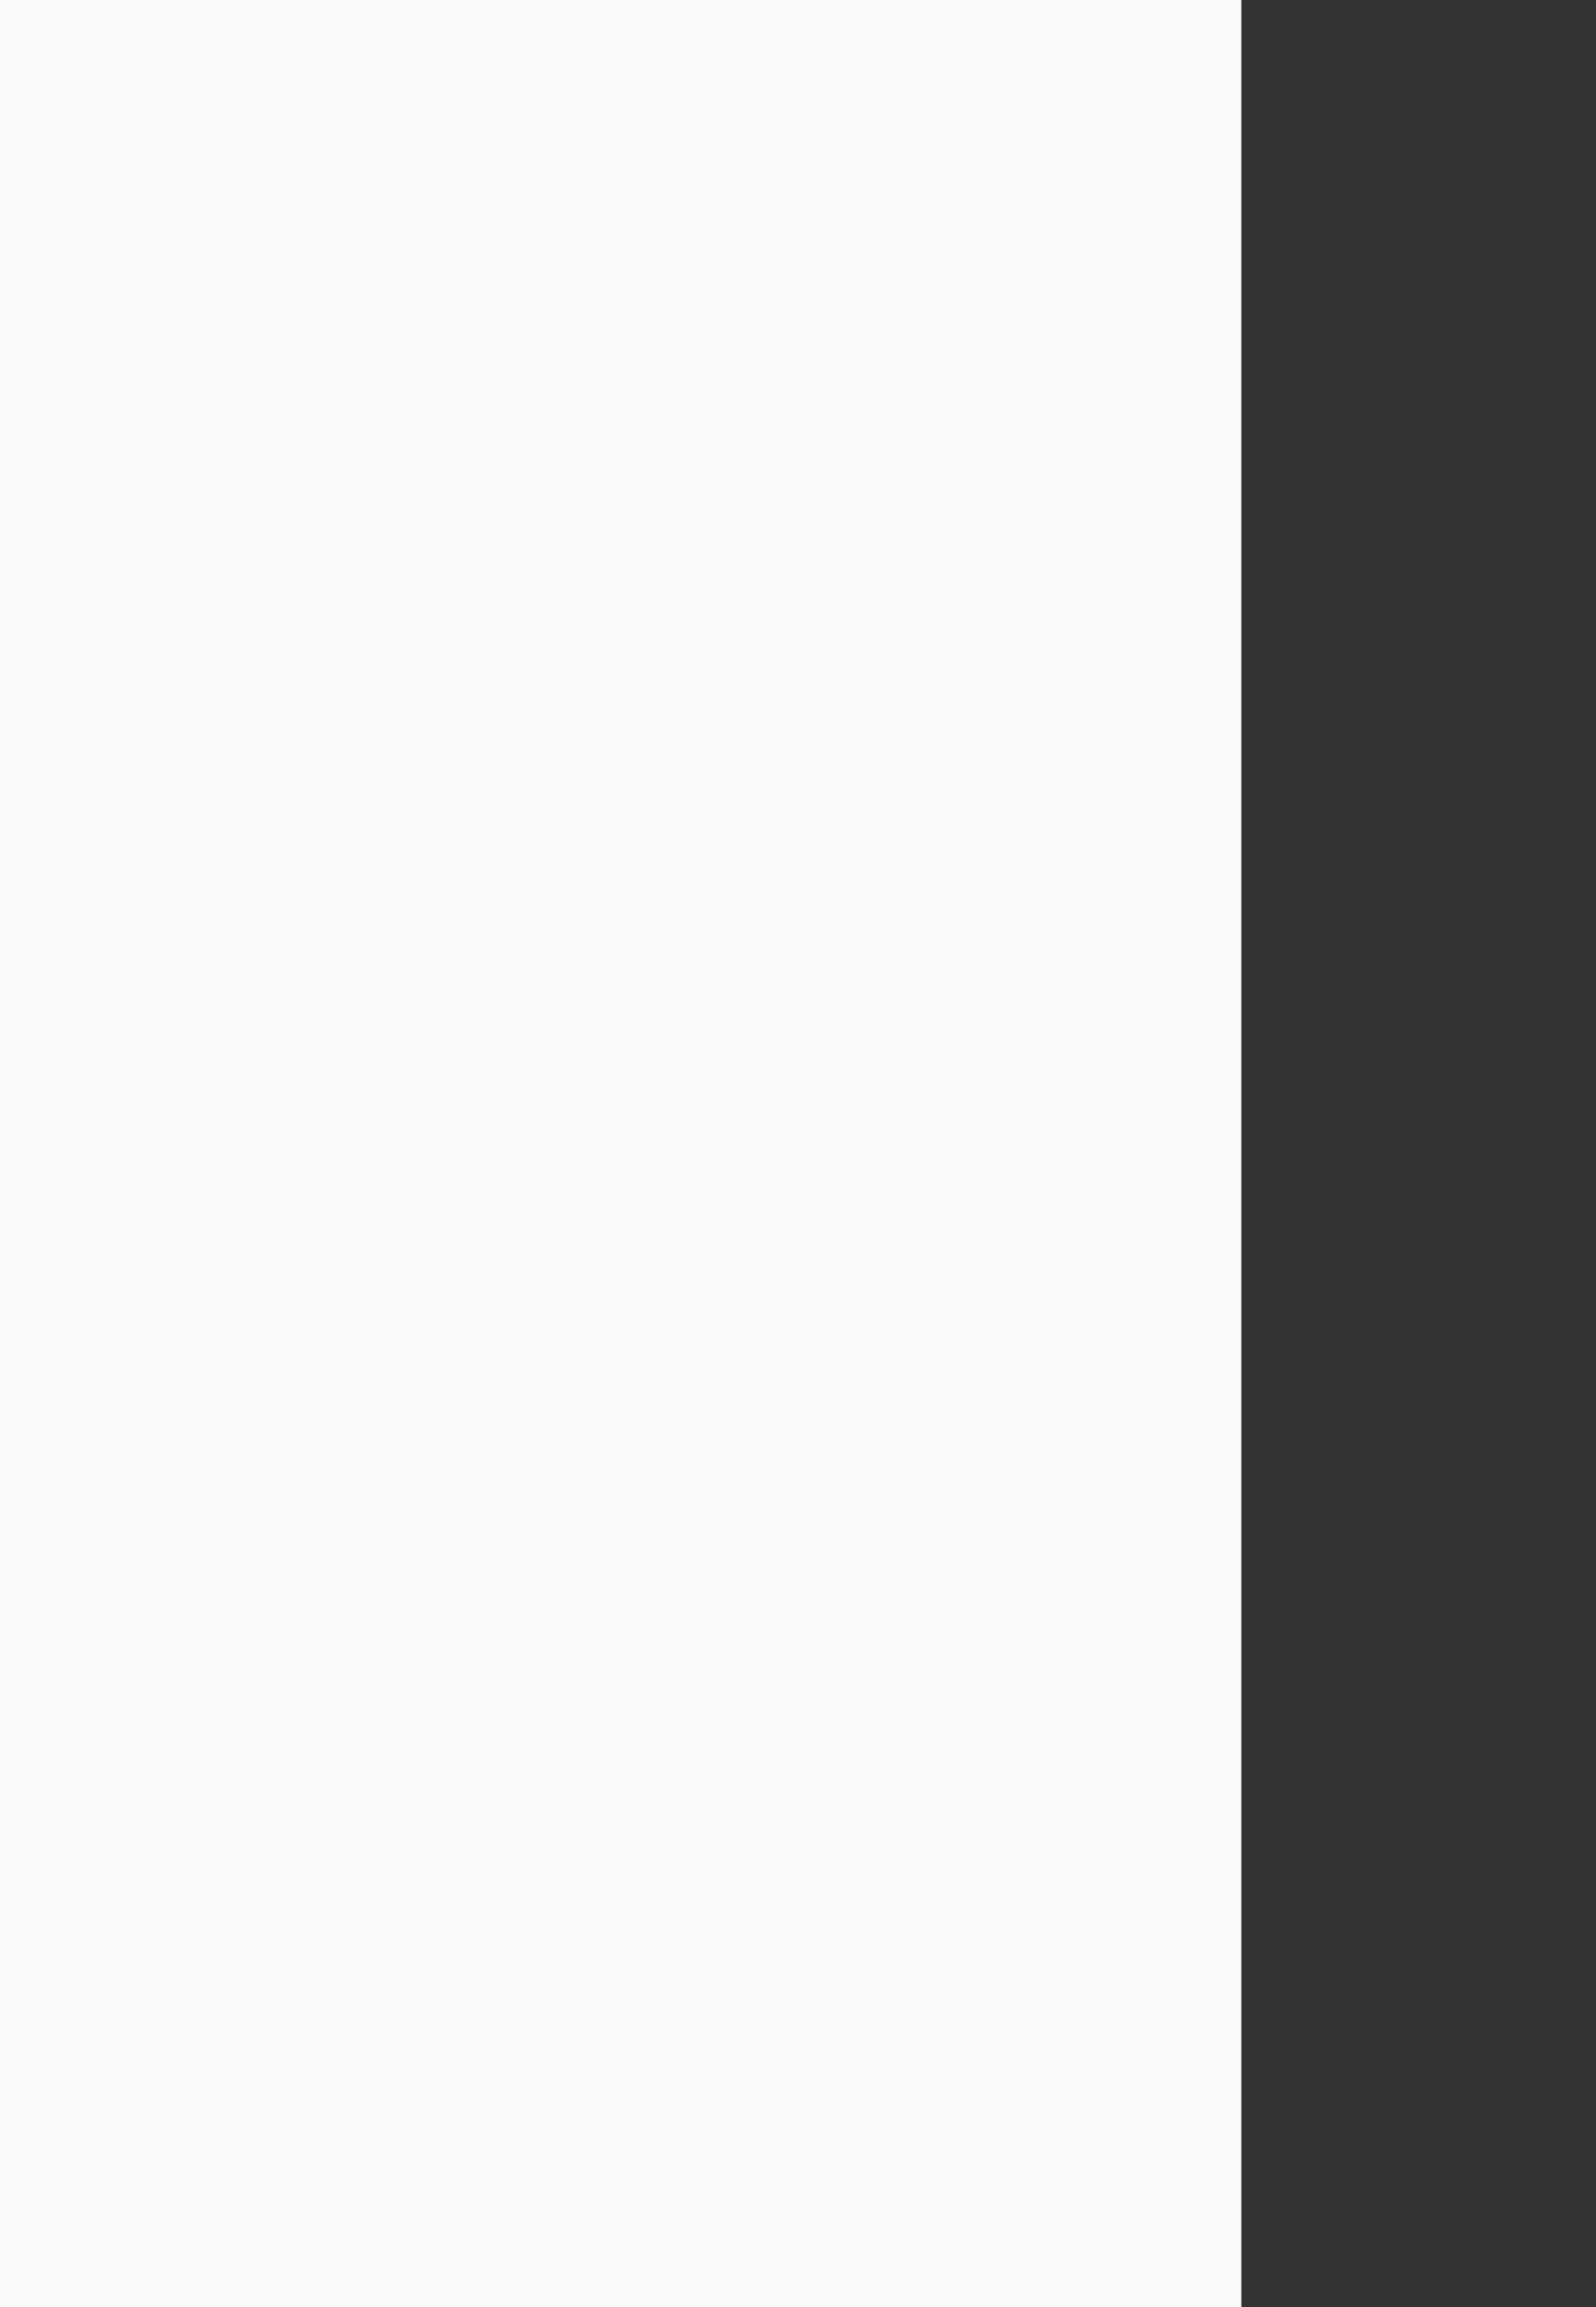 <?xml version="1.0" encoding="UTF-8"?>
<svg xmlns="http://www.w3.org/2000/svg" xmlns:xlink="http://www.w3.org/1999/xlink" width="127.56" height="184.25" viewBox="0 0 127.56 184.25">
<rect x="0" y="0" width="127.56" height="184.25" fill="#333333" stroke="none"/>
<defs>
<clipPath id="clip-0">
<path clip-rule="nonzero" d="M 0 0 L 100 0 L 100 184.25 L 0 184.25 Z M 0 0 "/>
</clipPath>
</defs>
<g clip-path="url(#clip-0)">
<path fill-rule="nonzero" fill="rgb(98%, 98%, 98%)" fill-opacity="1" d="M -28.348 184.25 L 99.215 184.25 L 99.215 -0.004 L -28.348 -0.004 Z M -28.348 184.25 "/>
</g>
</svg>
